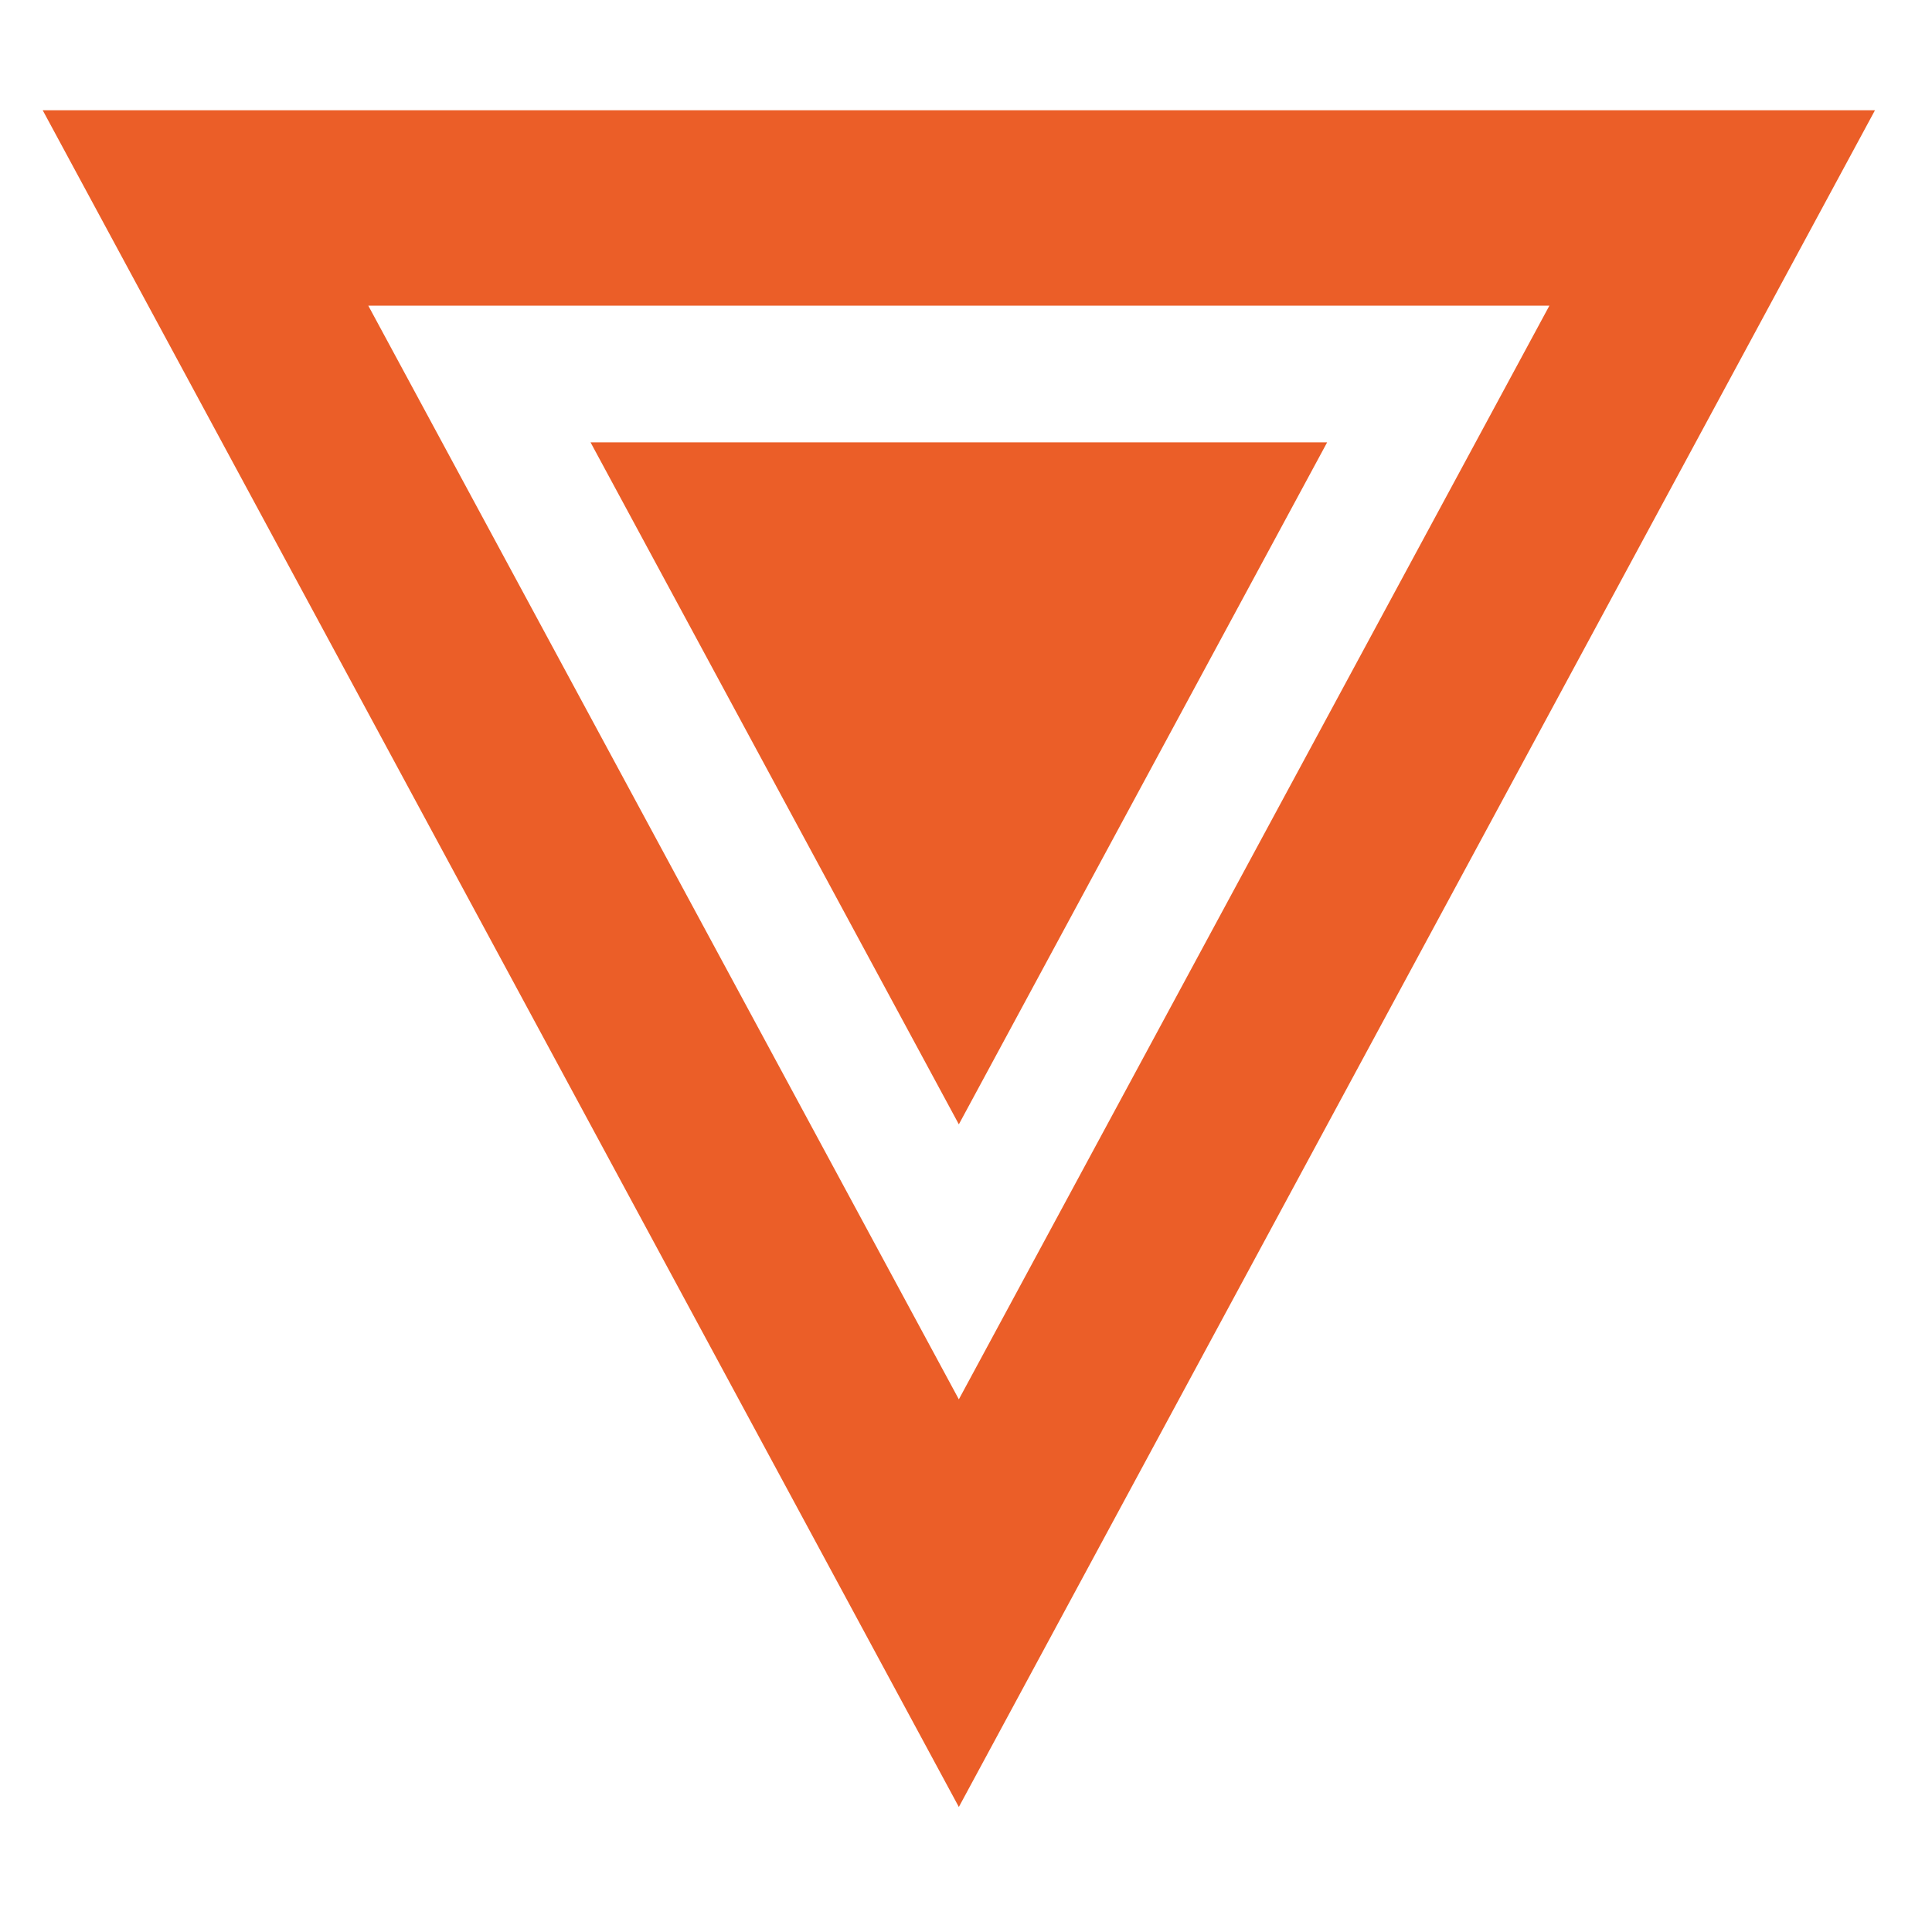 <svg xmlns="http://www.w3.org/2000/svg" xmlns:xlink="http://www.w3.org/1999/xlink" width="45" zoomAndPan="magnify" viewBox="0 0 33.75 33.75" height="45" preserveAspectRatio="xMidYMid meet" version="1.0"><defs><clipPath id="97a60e8084"><path d="M 14.891 10.312 L 18.613 10.312 L 18.613 14.035 L 14.891 14.035 Z M 14.891 10.312 " clip-rule="nonzero"/></clipPath><clipPath id="0a76146e0a"><path d="M 0.738 1.918 L 32.75 1.918 L 32.75 31.699 L 0.738 31.699 Z M 0.738 1.918 " clip-rule="nonzero"/></clipPath></defs><g clip-path="url(#97a60e8084)"><path fill="#ab0202" d="M 14.891 10.312 L 18.613 10.312 L 18.613 14.035 L 14.891 14.035 Z M 14.891 10.312 " fill-opacity="1" fill-rule="nonzero"/></g><g clip-path="url(#0a76146e0a)"><path fill="#eb5e28" d="M 27.066 5.34 L 16.75 24.445 L 6.434 5.34 Z M 32.754 1.926 L 0.746 1.926 L 16.75 31.566 L 32.754 1.926 " fill-opacity="1" fill-rule="nonzero"/></g><path fill="#eb5e28" d="M 23.184 7.727 L 10.316 7.727 L 16.75 19.641 Z M 23.184 7.727 " fill-opacity="1" fill-rule="nonzero"/></svg>
